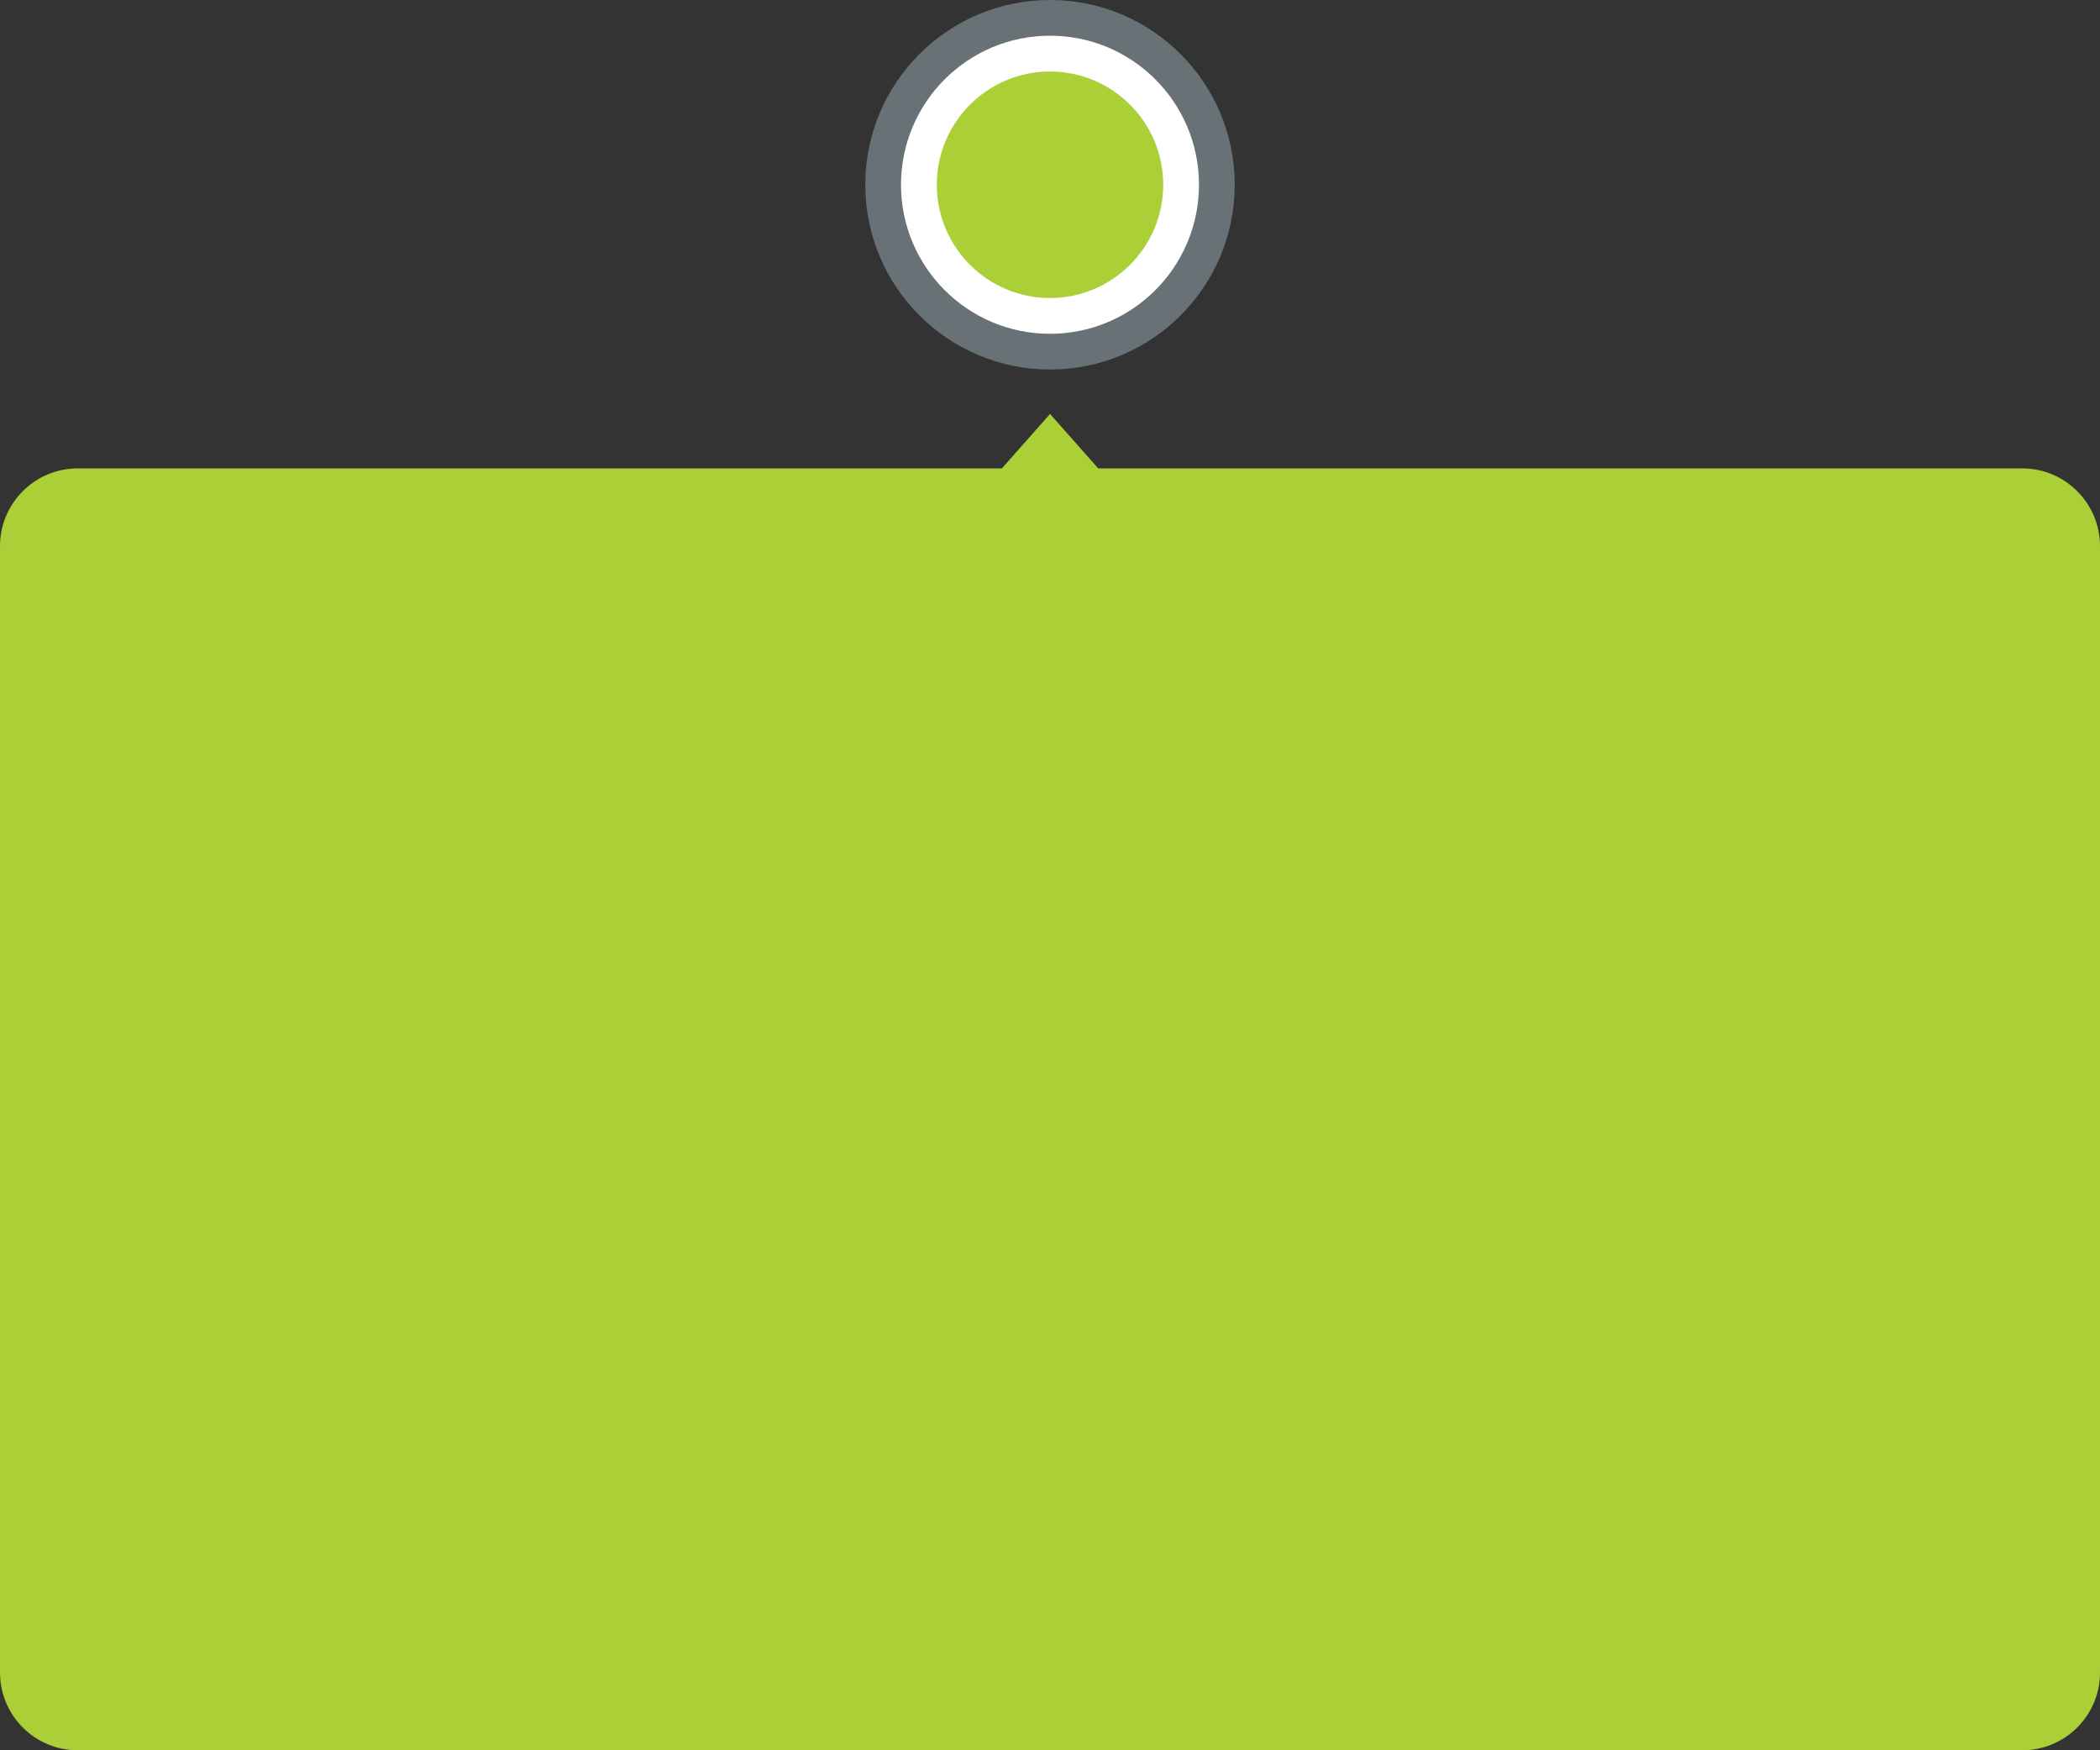 <?xml version="1.0" encoding="utf-8"?>
<!-- Generator: Adobe Illustrator 15.0.0, SVG Export Plug-In . SVG Version: 6.00 Build 0)  -->
<!DOCTYPE svg PUBLIC "-//W3C//DTD SVG 1.1//EN" "http://www.w3.org/Graphics/SVG/1.1/DTD/svg11.dtd">
<svg version="1.1" id="Layer_1" xmlns="http://www.w3.org/2000/svg" xmlns:xlink="http://www.w3.org/1999/xlink" x="0px" y="0px"
	 width="108px" height="90px" viewBox="0 0 108 90" enable-background="new 0 0 108 90" xml:space="preserve">
<rect x="0" y="0" width="108" height="90" fill="#333333" stroke="none"/>
<path fill="#ABD037" d="M103.999,24.085H56.479l-2.477-2.8l-2.476,2.8H4c-2.209,0-4,1.791-4,4V86c0,2.209,1.791,4,4,4h100
	c2.21,0,4-1.791,4-4V28.085C107.999,25.876,106.209,24.085,103.999,24.085z"/>
<circle fill="#677176" cx="54" cy="9.5" r="9.5"/>
<g>
	<g>
		<path fill="#ABD037" d="M54,16.243c-3.717,0-6.742-3.025-6.742-6.744c0-3.717,3.025-6.743,6.742-6.743s6.743,3.026,6.743,6.743
			C60.743,13.218,57.718,16.243,54,16.243z"/>
		<path fill="#FFFFFF" d="M54,3.675c3.209,0,5.824,2.614,5.824,5.824c0,3.213-2.614,5.825-5.824,5.825
			c-3.211,0-5.822-2.612-5.822-5.825C48.179,6.289,50.789,3.675,54,3.675 M54,1.836c-4.232,0-7.663,3.432-7.663,7.663
			c0,4.233,3.431,7.665,7.663,7.665c4.232,0,7.662-3.432,7.662-7.665C61.662,5.268,58.232,1.836,54,1.836L54,1.836z"/>
	</g>
</g>
</svg>
